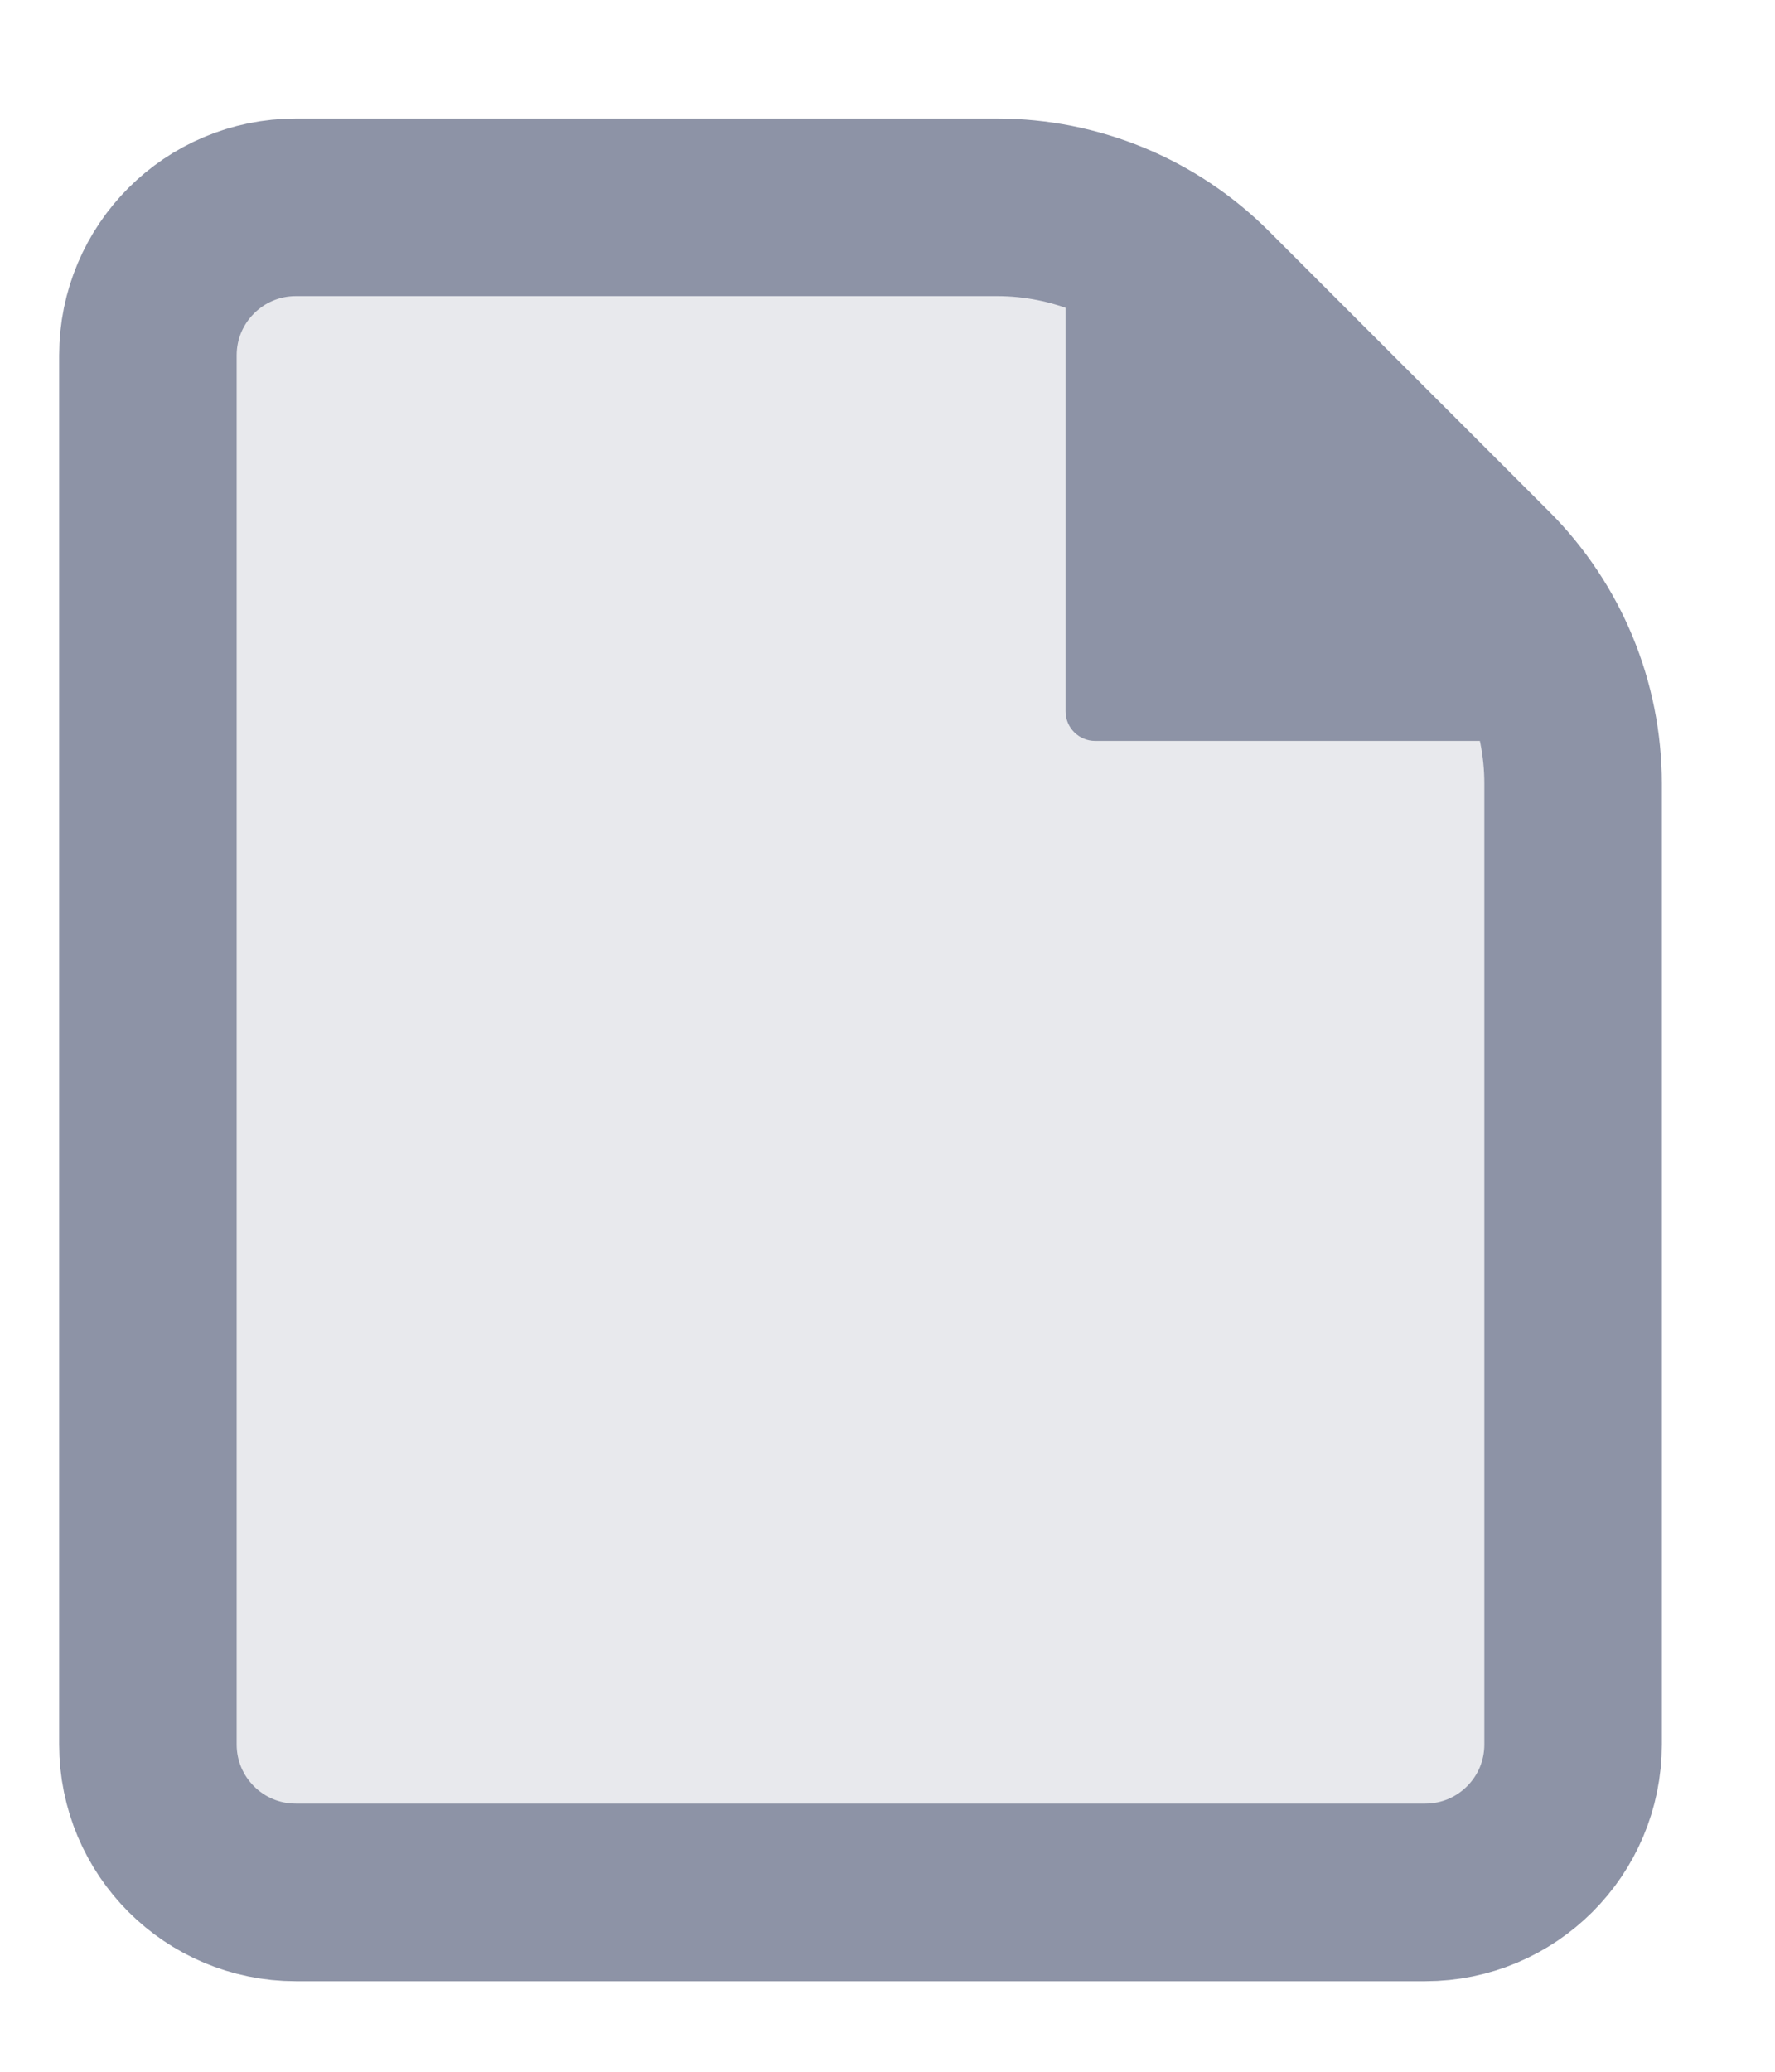 <svg xmlns="http://www.w3.org/2000/svg" width="12" height="14" viewBox="0 0 12 14" fill="none">
  <path opacity="0.2" d="M1 2.401C1 1.849 1.448 1.401 2 1.401H6.741C7.271 1.401 7.78 1.612 8.155 1.987L10.049 3.881C10.424 4.256 10.635 4.765 10.635 5.295V11.788C10.635 12.341 10.187 12.788 9.635 12.788H2C1.448 12.788 1 12.341 1 11.788L1 2.401Z" fill="#8D93A6"/>
  <path d="M1 2.401C1 1.849 1.448 1.401 2 1.401H6.741C7.271 1.401 7.78 1.612 8.155 1.987L10.049 3.881C10.424 4.256 10.635 4.765 10.635 5.296V11.788C10.635 12.341 10.187 12.788 9.635 12.788H2C1.448 12.788 1 12.341 1 11.788L1 2.401Z" stroke="#8D93A6" stroke-width="1.2"/>
  <path d="M7.404 5.007H11L7.204 1.212V4.807C7.204 4.918 7.294 5.007 7.404 5.007Z" fill="#8D93A6"/>
</svg>
